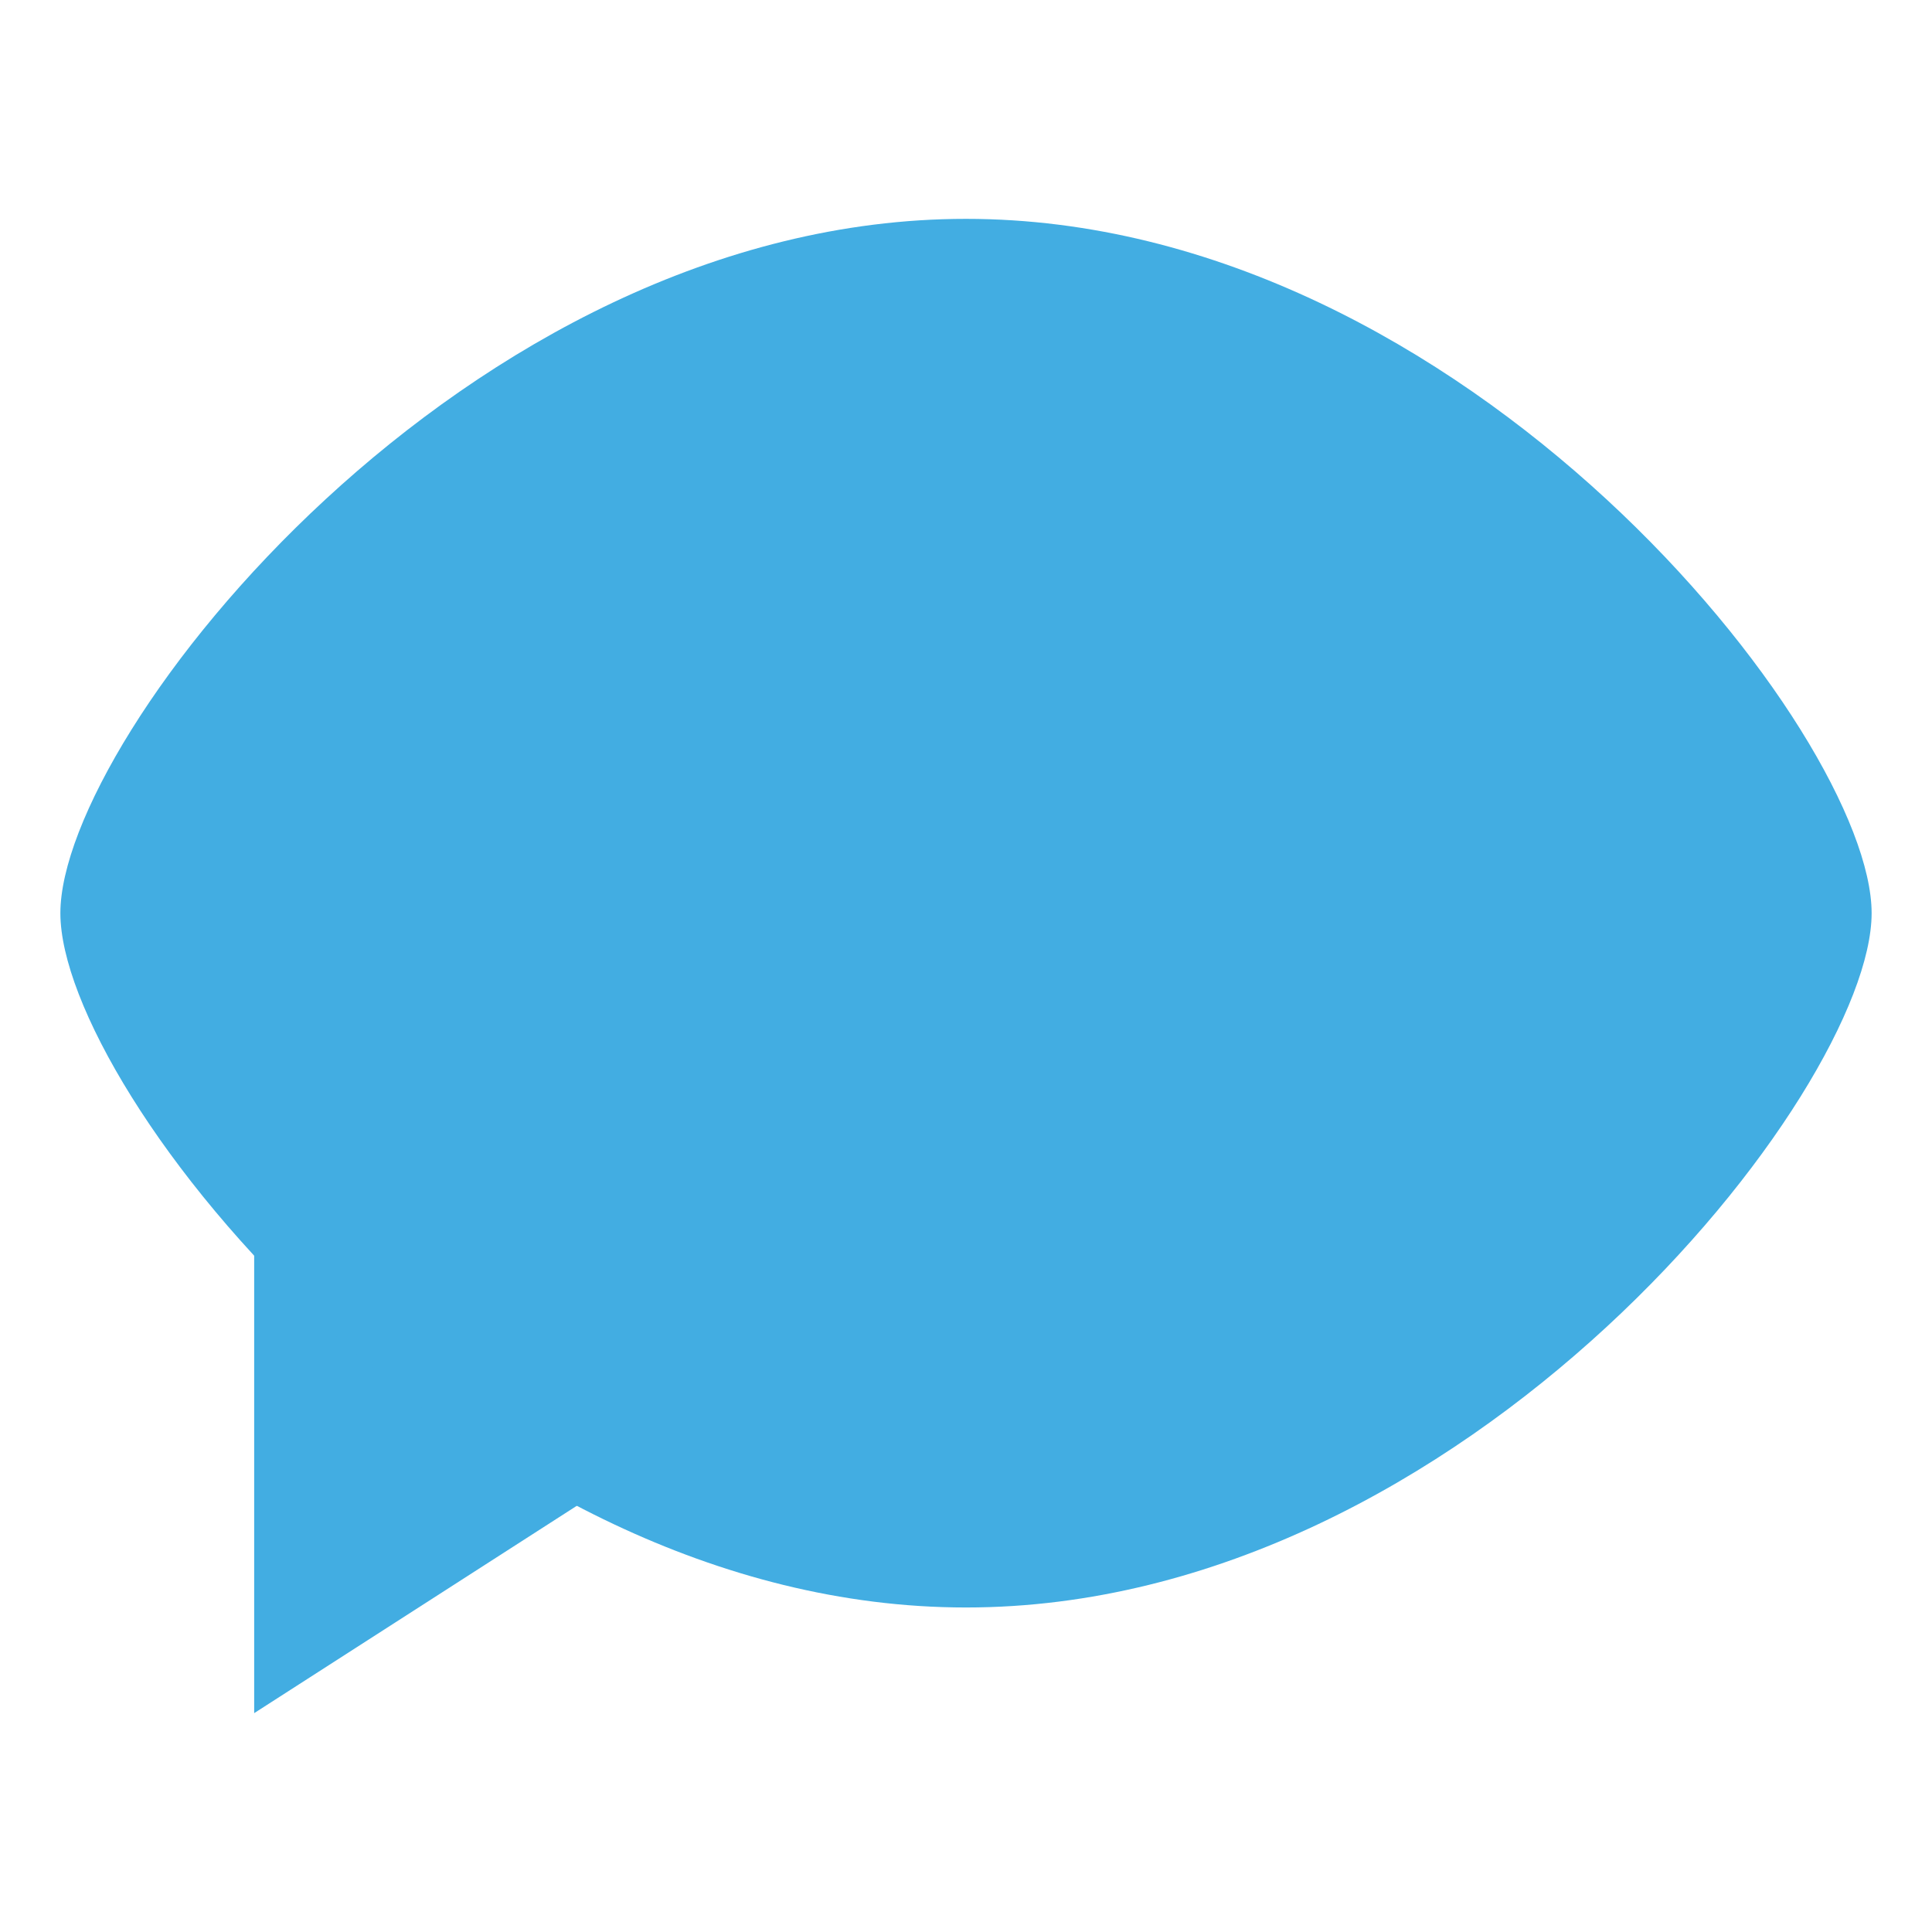 <svg xmlns="http://www.w3.org/2000/svg" viewBox="0 0 64 64"><g fill="#42ade2"><path d="M8.42 38.75v18L23 47.38z"/><path d="M2 30.25c0 5.902 13.432 23 30 23 16.567 0 30-17.1 30-23 0-5.903-13.433-23-30-23-16.568 0-30 17.1-30 23"/></g></svg>
